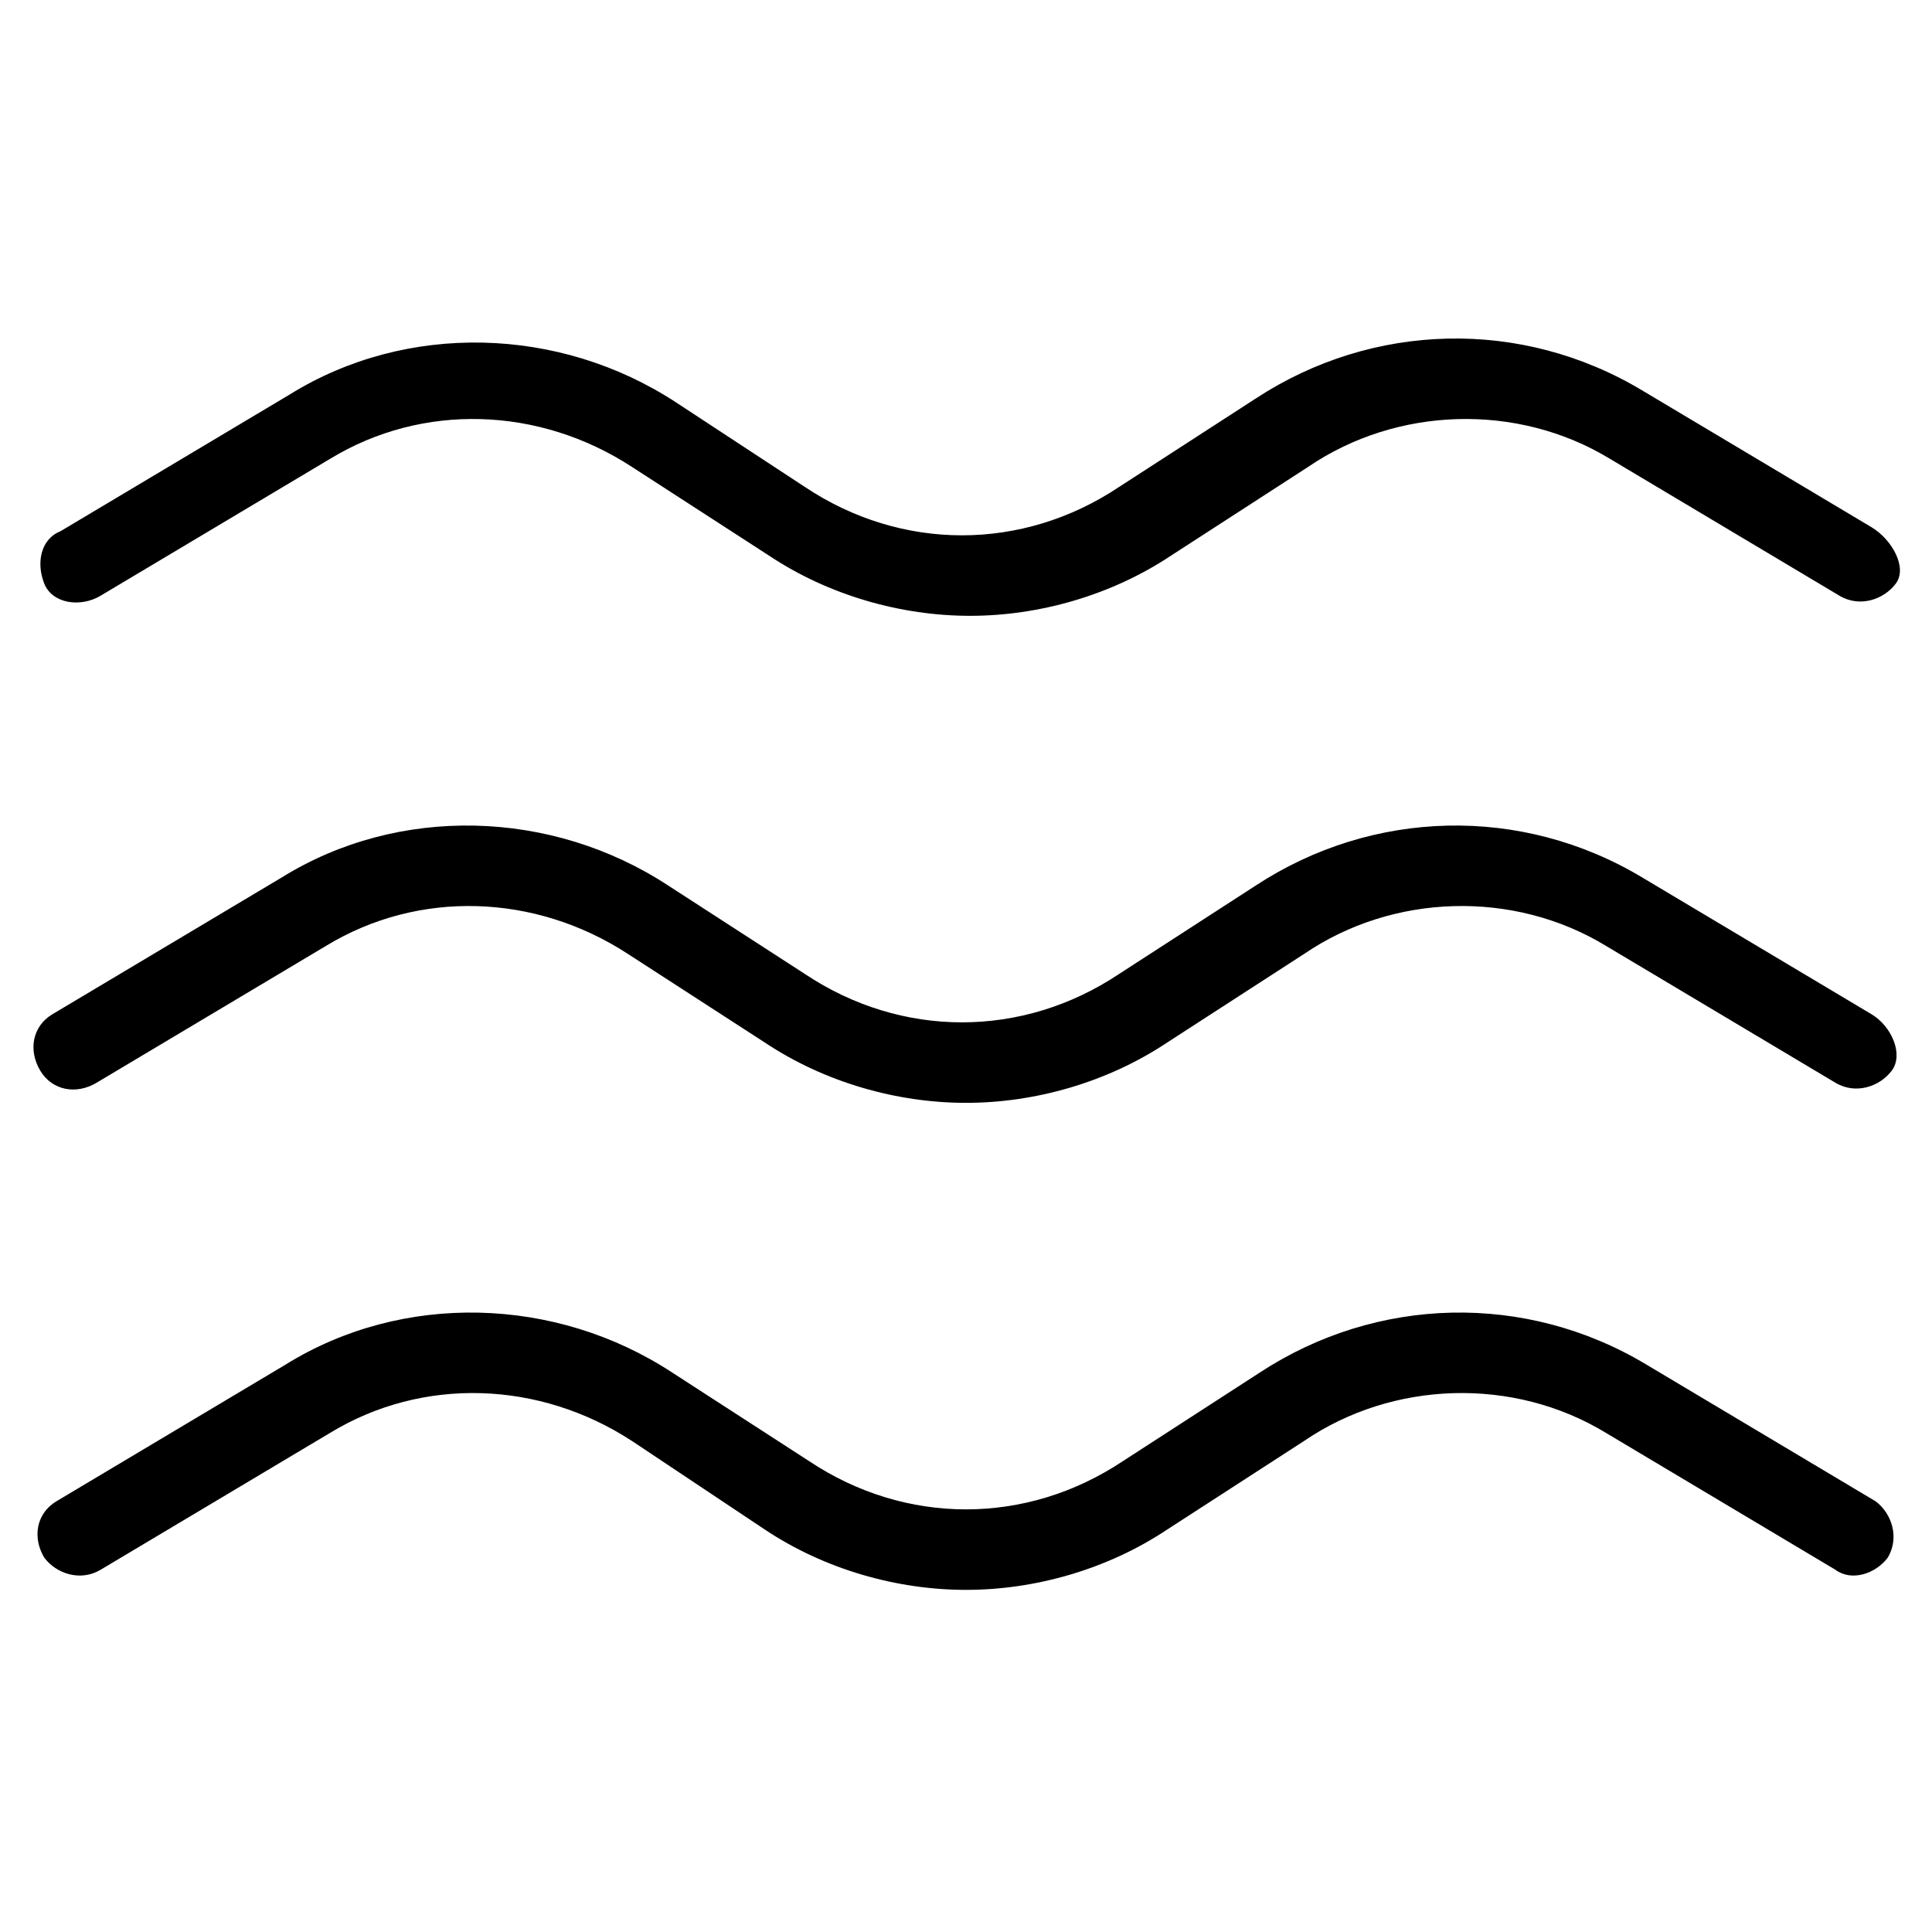 <?xml version="1.0" encoding="utf-8"?>
<!-- Generator: Adobe Illustrator 19.1.0, SVG Export Plug-In . SVG Version: 6.00 Build 0)  -->
<!DOCTYPE svg PUBLIC "-//W3C//DTD SVG 1.1//EN" "http://www.w3.org/Graphics/SVG/1.1/DTD/svg11.dtd">
<svg version="1.1" id="Layer_2" xmlns="http://www.w3.org/2000/svg" xmlns:xlink="http://www.w3.org/1999/xlink" x="0px" y="0px"
	 width="48px" height="48px" viewBox="0 0 48 48" enable-background="new 0 0 48 48" xml:space="preserve">
<path d="M46.5,13.1l-5.7-3.4c-3-1.8-6.7-1.7-9.6,0.2l-3.4,2.2c-2.4,1.6-5.4,1.6-7.8,0L16.8,10c-2.9-1.9-6.7-2-9.6-0.2l-5.7,3.4
	C1,13.4,0.9,14,1.1,14.5s0.9,0.6,1.4,0.3l5.7-3.4c2.3-1.4,5.2-1.3,7.5,0.2l3.4,2.2c1.5,1,3.3,1.5,5,1.5c1.7,0,3.5-0.5,5-1.5l3.4-2.2
	c2.2-1.5,5.2-1.6,7.5-0.2l5.7,3.4c0.5,0.3,1.1,0.1,1.4-0.3S47,13.4,46.5,13.1z"/>
<path d="M46.9,38.7c0.3-0.5,0.1-1.1-0.3-1.4l-5.7-3.4c-3-1.8-6.7-1.7-9.6,0.2l-3.4,2.2c-2.4,1.6-5.4,1.6-7.8,0l-3.4-2.2
	c-2.9-1.9-6.7-2-9.6-0.2l-5.7,3.4c-0.5,0.3-0.6,0.9-0.3,1.4C1.4,39.1,2,39.3,2.5,39l5.7-3.4c2.3-1.4,5.2-1.3,7.5,0.2L19,38
	c1.5,1,3.3,1.5,5,1.5c1.7,0,3.5-0.5,5-1.5l3.4-2.2c2.2-1.5,5.2-1.6,7.5-0.2l5.7,3.4C46,39.3,46.6,39.1,46.9,38.7z"/>
<path d="M46.5,25.2l-5.7-3.4c-3-1.8-6.7-1.7-9.6,0.2l-3.4,2.2c-2.4,1.6-5.4,1.6-7.8,0l-3.4-2.2c-2.9-1.9-6.7-2-9.6-0.2l-5.7,3.4
	c-0.5,0.3-0.6,0.9-0.3,1.4s0.9,0.6,1.4,0.3l5.7-3.4c2.3-1.4,5.2-1.3,7.5,0.2l3.4,2.2c1.5,1,3.3,1.5,5,1.5c1.7,0,3.5-0.5,5-1.5
	l3.4-2.2c2.2-1.5,5.2-1.6,7.5-0.2l5.7,3.4c0.5,0.3,1.1,0.1,1.4-0.3S47,25.5,46.5,25.2z"/>
</svg>
